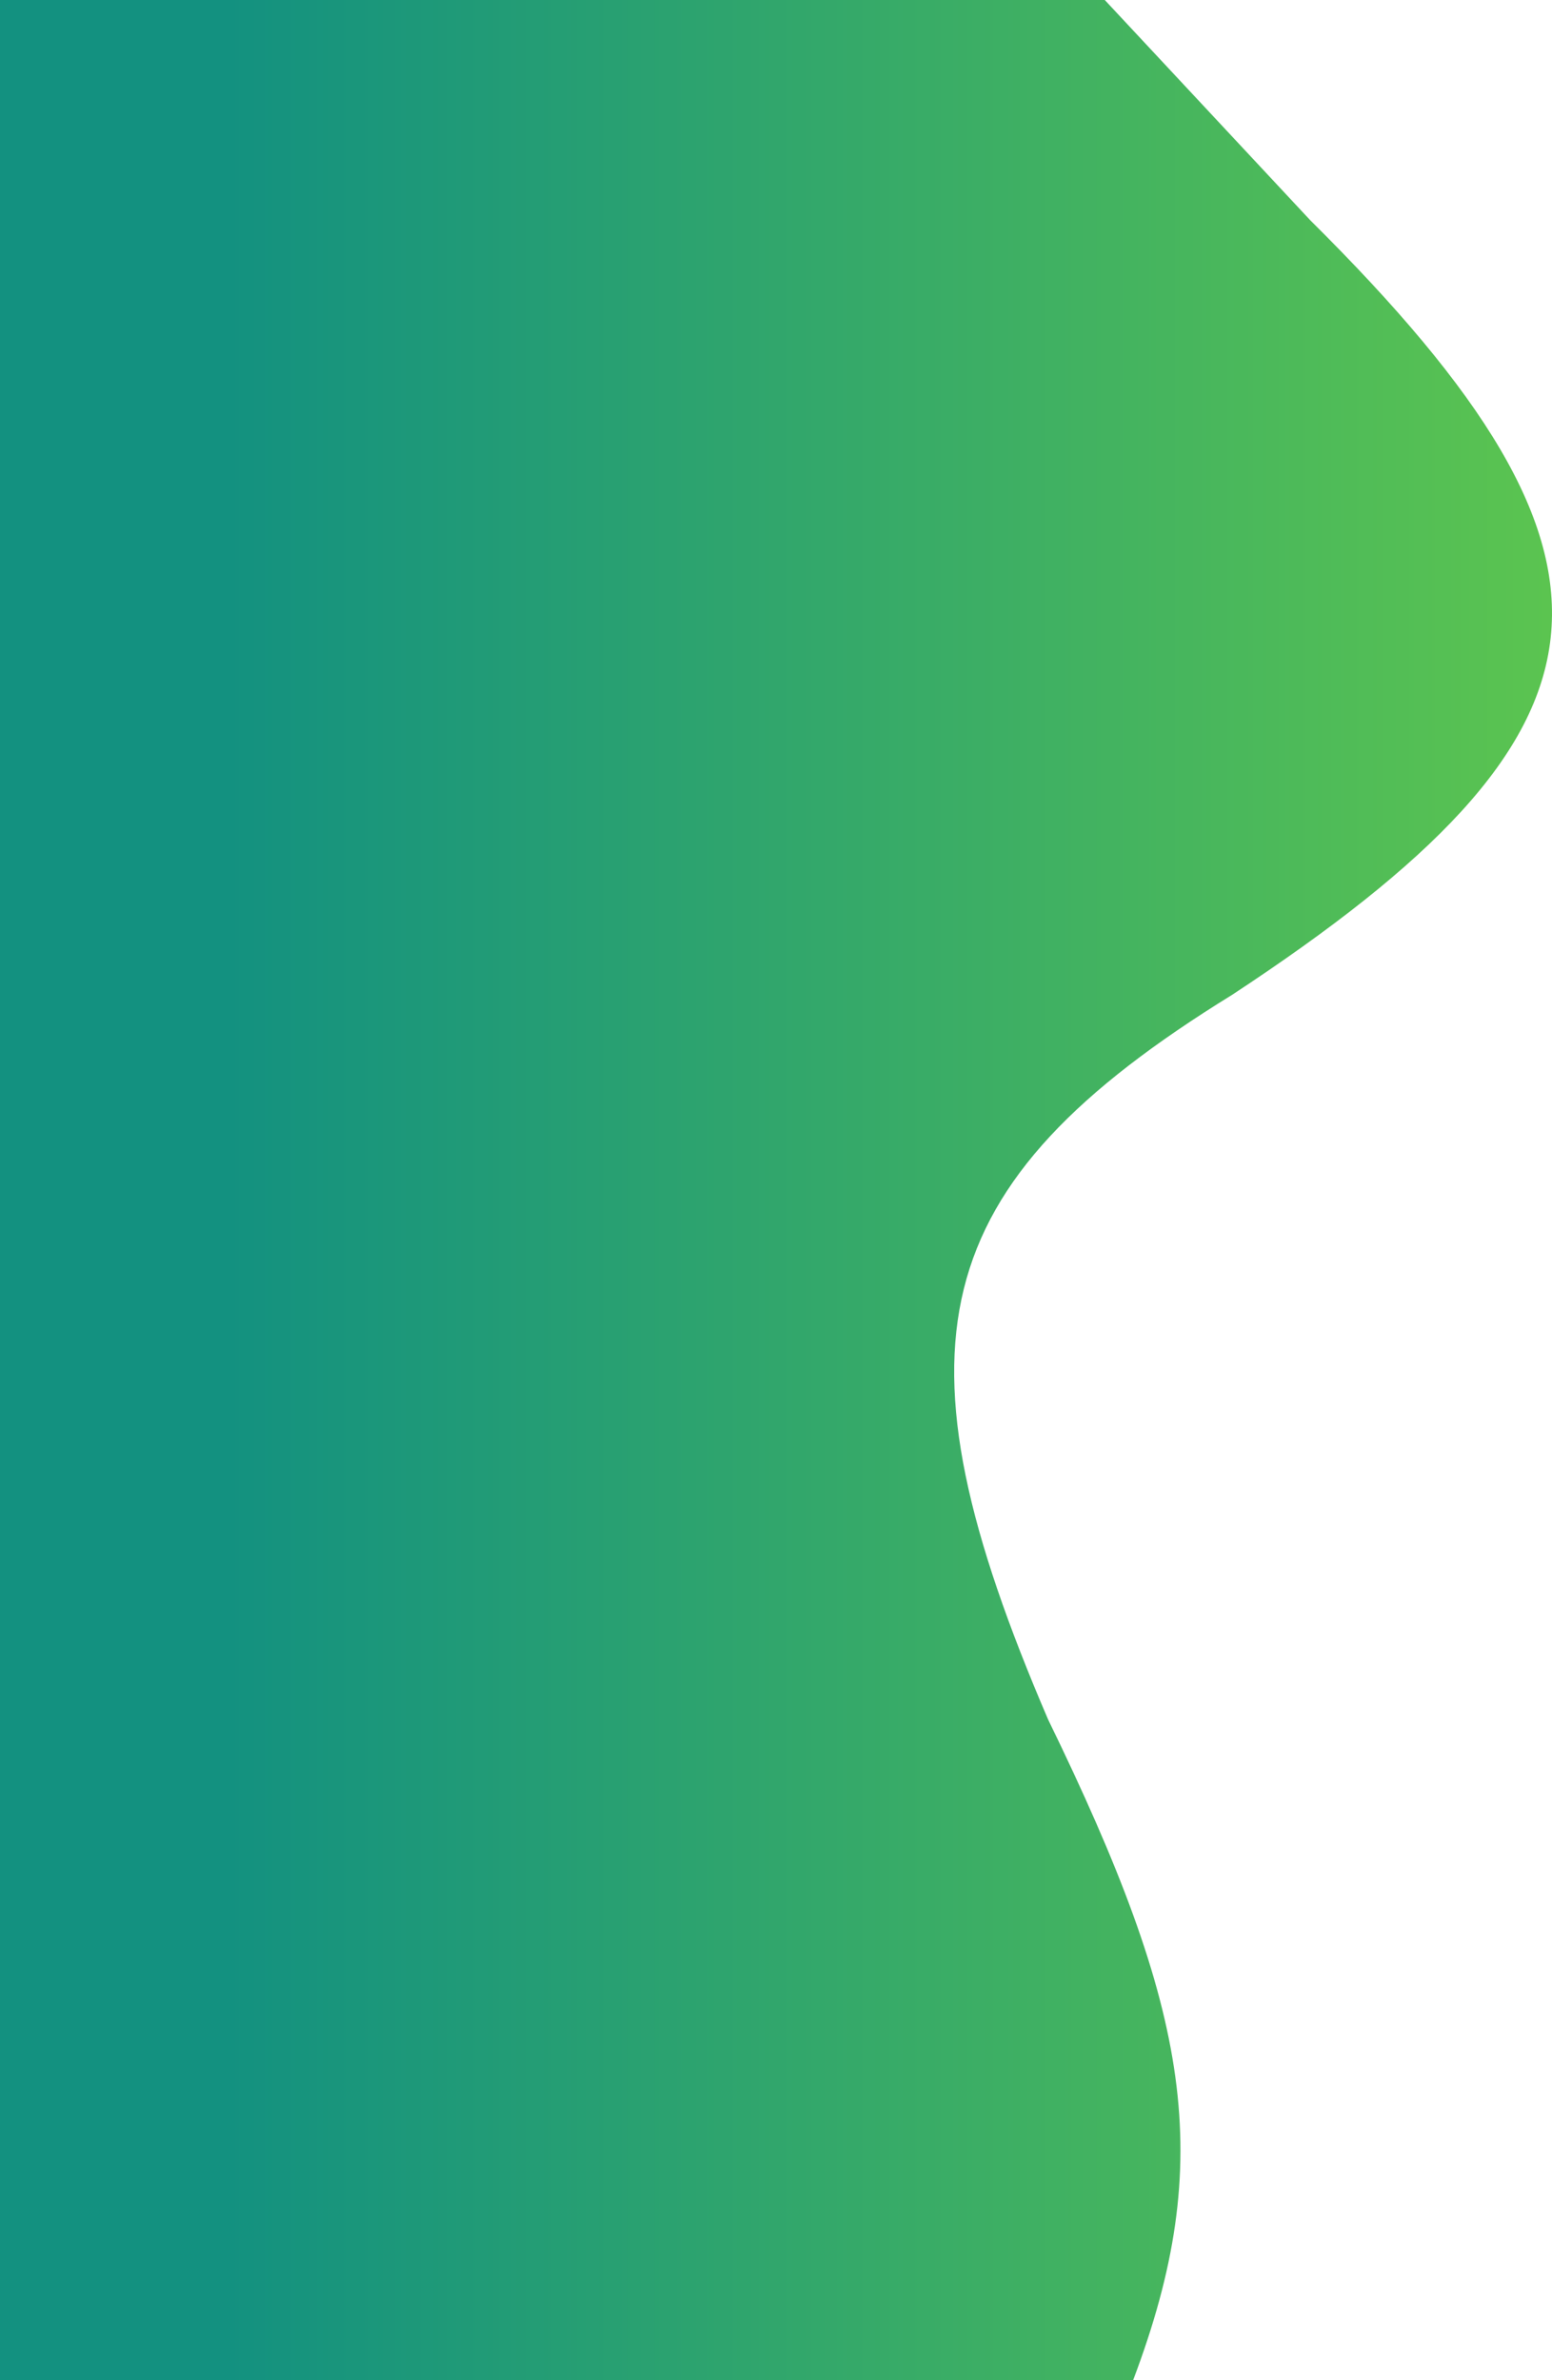 <svg width="150" height="230" viewBox="0 0 150 230" fill="none" xmlns="http://www.w3.org/2000/svg">
<g filter="url(#filter0_i_37_708)">
<path d="M101.296 166.149C115.069 194.42 117.578 208.671 109.515 230H0V0H106.775L126.637 21.284C160.109 54.475 157.63 70.771 119.103 96.119C89.154 114.583 85.797 130.084 101.296 166.149Z" fill="url(#paint0_linear_37_708)"/>
</g>
<defs>
<filter id="filter0_i_37_708" x="0" y="0" width="150" height="230" filterUnits="userSpaceOnUse" color-interpolation-filters="sRGB">
<feFlood flood-opacity="0" result="BackgroundImageFix"/>
<feBlend mode="normal" in="SourceGraphic" in2="BackgroundImageFix" result="shape"/>
<feColorMatrix in="SourceAlpha" type="matrix" values="0 0 0 0 0 0 0 0 0 0 0 0 0 0 0 0 0 0 127 0" result="hardAlpha"/>
<feOffset/>
<feGaussianBlur stdDeviation="12.5"/>
<feComposite in2="hardAlpha" operator="arithmetic" k2="-1" k3="1"/>
<feColorMatrix type="matrix" values="0 0 0 0 0.041 0 0 0 0 0.546 0 0 0 0 0.478 0 0 0 1 0"/>
<feBlend mode="normal" in2="shape" result="effect1_innerShadow_37_708"/>
</filter>
<linearGradient id="paint0_linear_37_708" x1="150" y1="115" x2="21.85" y2="115" gradientUnits="userSpaceOnUse">
<stop stop-color="#5BC450"/>
<stop offset="0" stop-color="#BF61FF"/>
<stop offset="0" stop-color="#5BC450"/>
<stop offset="1" stop-color="#139180"/>
</linearGradient>
</defs>
</svg>
